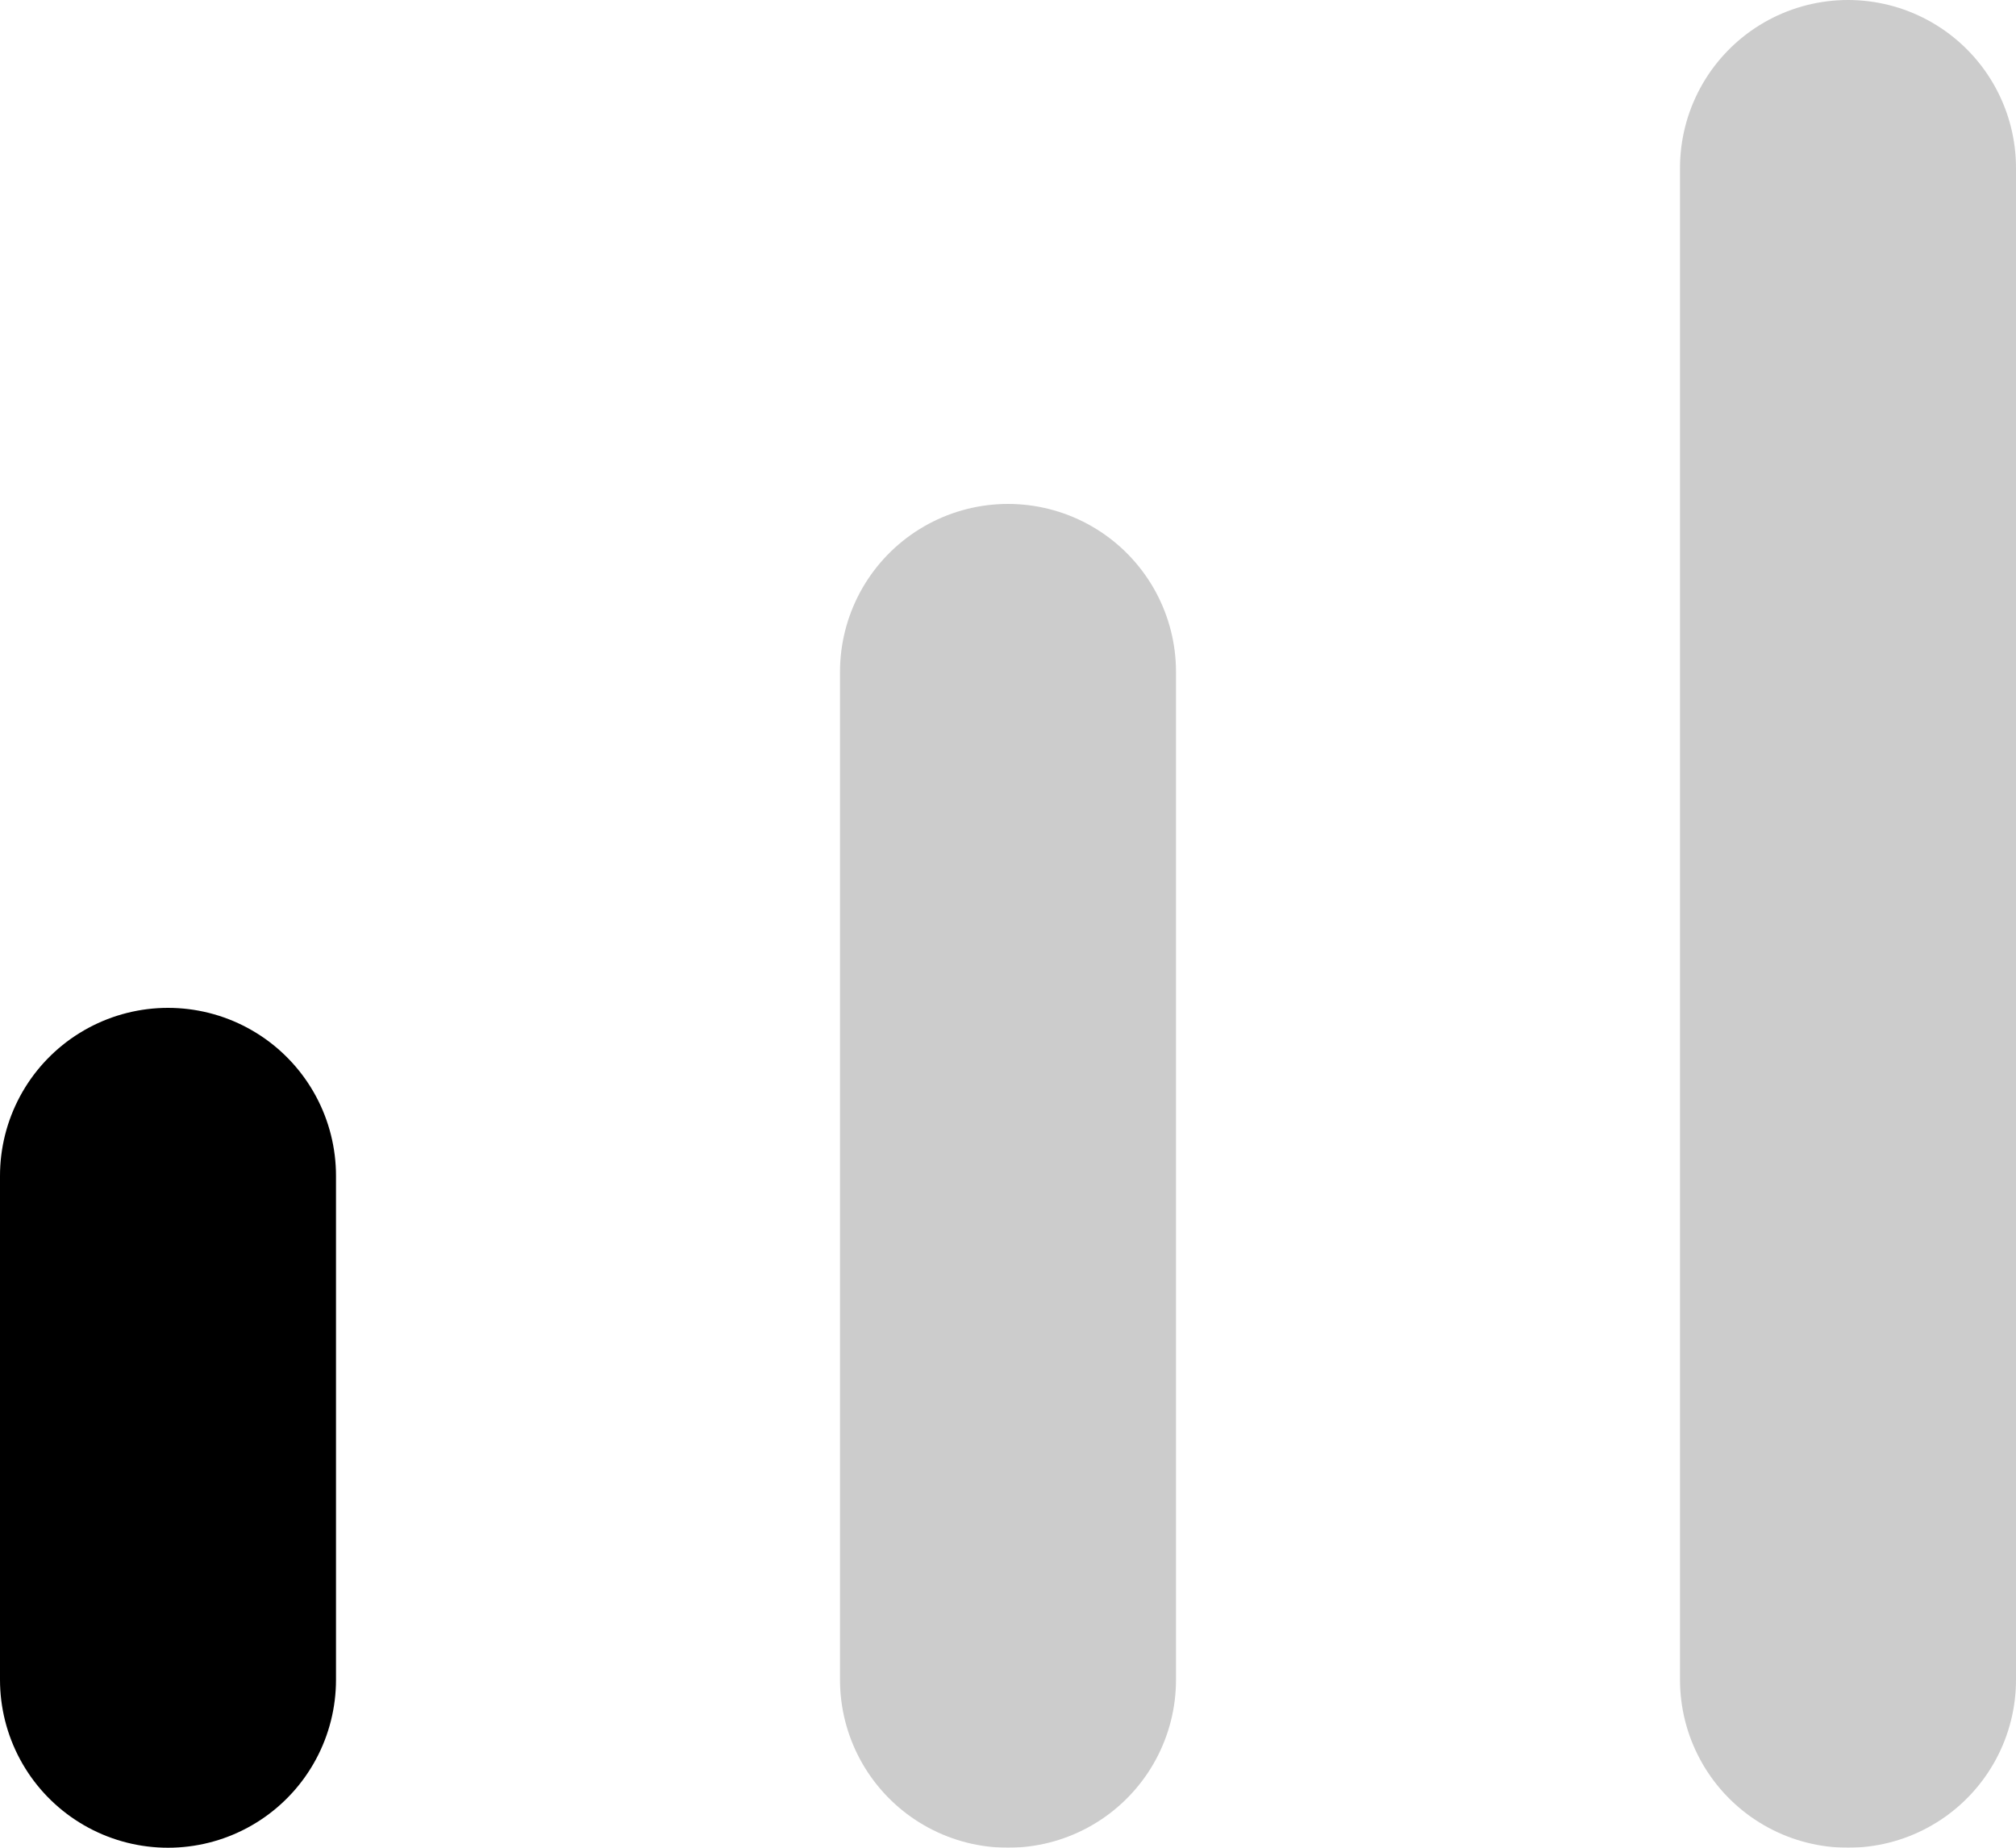 <svg width="24" height="22" viewBox="0 0 24 22" fill="none" xmlns="http://www.w3.org/2000/svg">
<line x1="2" y1="14" x2="2" y2="20" stroke="black" stroke-width="4" stroke-linecap="round"/>
<g opacity="0.2">
<line x1="12" y1="8" x2="12" y2="20" stroke="black" stroke-width="4" stroke-linecap="round"/>
<line x1="22" y1="2" x2="22" y2="20" stroke="black" stroke-width="4" stroke-linecap="round"/>
</g>
</svg>
